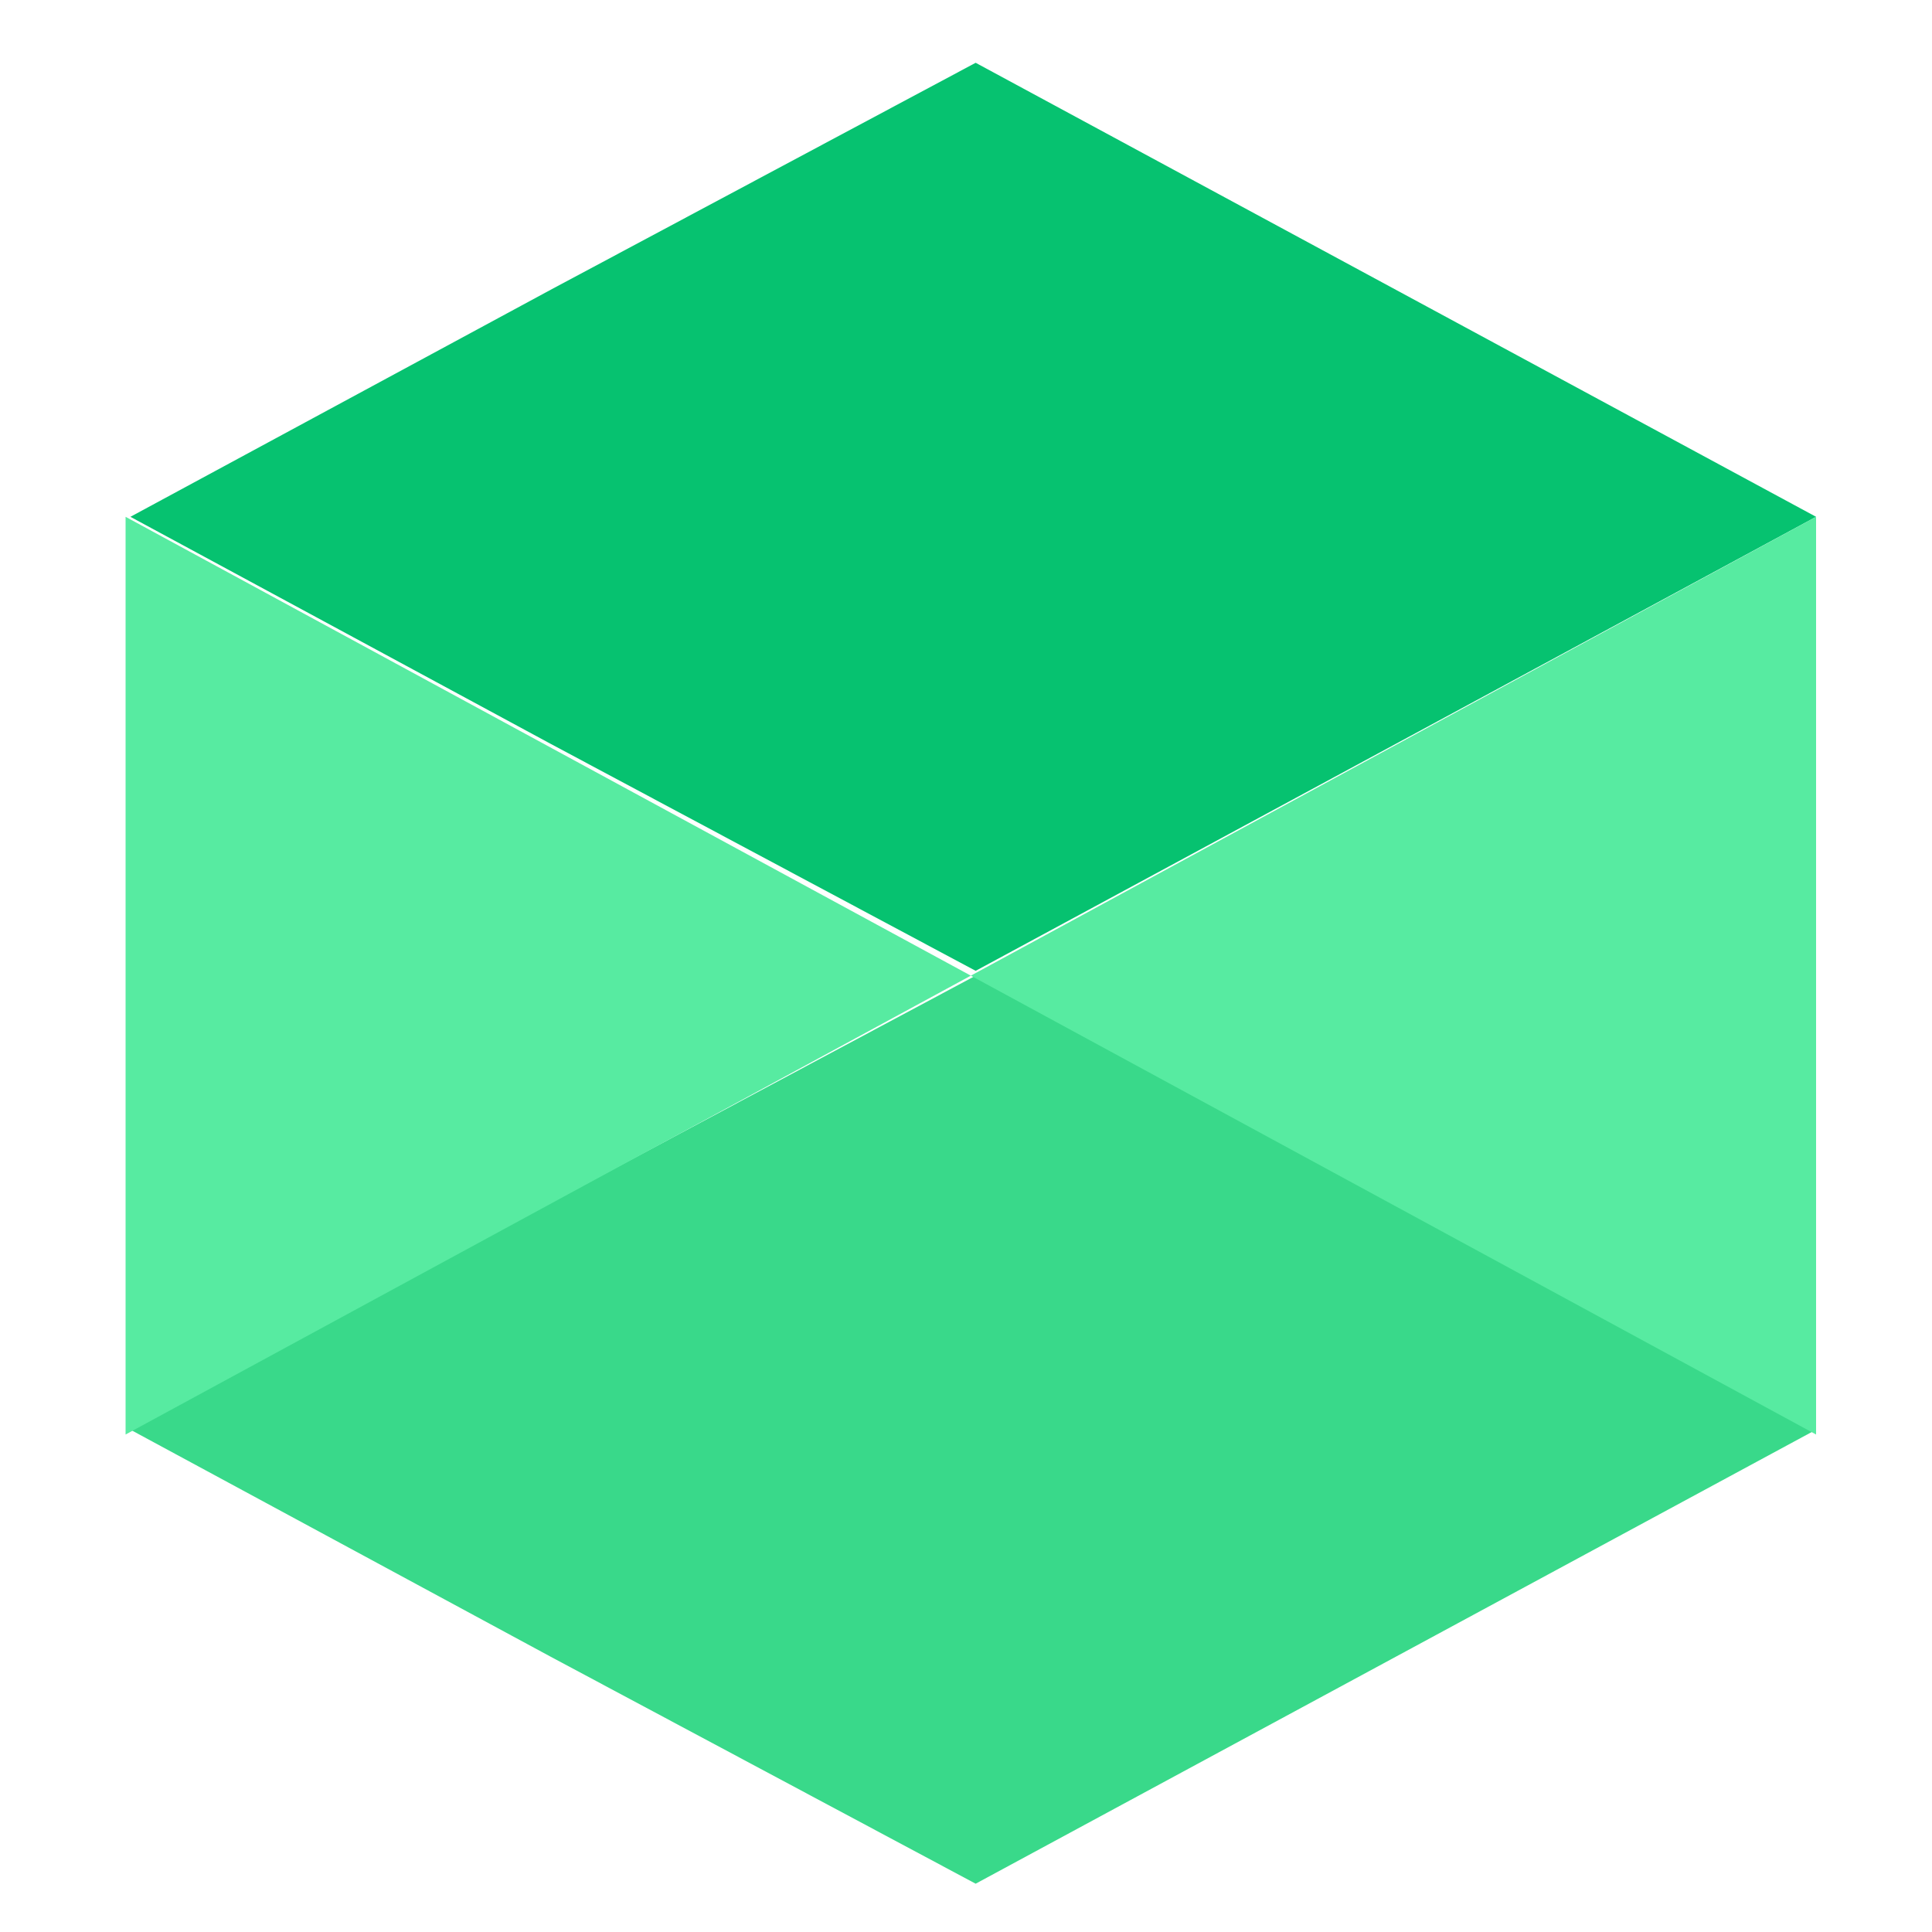 <?xml version="1.0" encoding="utf-8"?>
<!-- Generator: Adobe Illustrator 28.0.0, SVG Export Plug-In . SVG Version: 6.00 Build 0)  -->
<svg version="1.1" id="Layer_1" xmlns="http://www.w3.org/2000/svg" xmlns:xlink="http://www.w3.org/1999/xlink" x="0px" y="0px"
	 viewBox="0 0 40 40" style="enable-background:new 0 0 40 40;" xml:space="preserve">
<style type="text/css">
	.st0{fill:#39D98A;}
	.st1{fill:#06C270;}
	.st2{fill:#57EBA1;}
</style>
<path class="st0" d="M37.6,29.6L37.6,29.6L37.6,29.6l-8.7-4.7l-8.7-4.7l-8.8,4.7l-8.7,4.7h0l0,0l0,0h0l8.7,4.7l8.8,4.7l8.7-4.7
	L37.6,29.6L37.6,29.6L37.6,29.6z"/>
<path class="st1" d="M37.6,10.7L37.6,10.7L37.6,10.7l-8.7-4.7l-8.7-4.7l-8.8,4.7l-8.7,4.7h0l0,0l0,0h0l8.7,4.7l8.8,4.7l8.7-4.7
	L37.6,10.7L37.6,10.7L37.6,10.7z"/>
<path class="st2" d="M2.6,10.7v19l17.5-9.5L2.6,10.7z"/>
<path class="st2" d="M37.6,10.7v19l-17.5-9.5L37.6,10.7z"/>
</svg>
